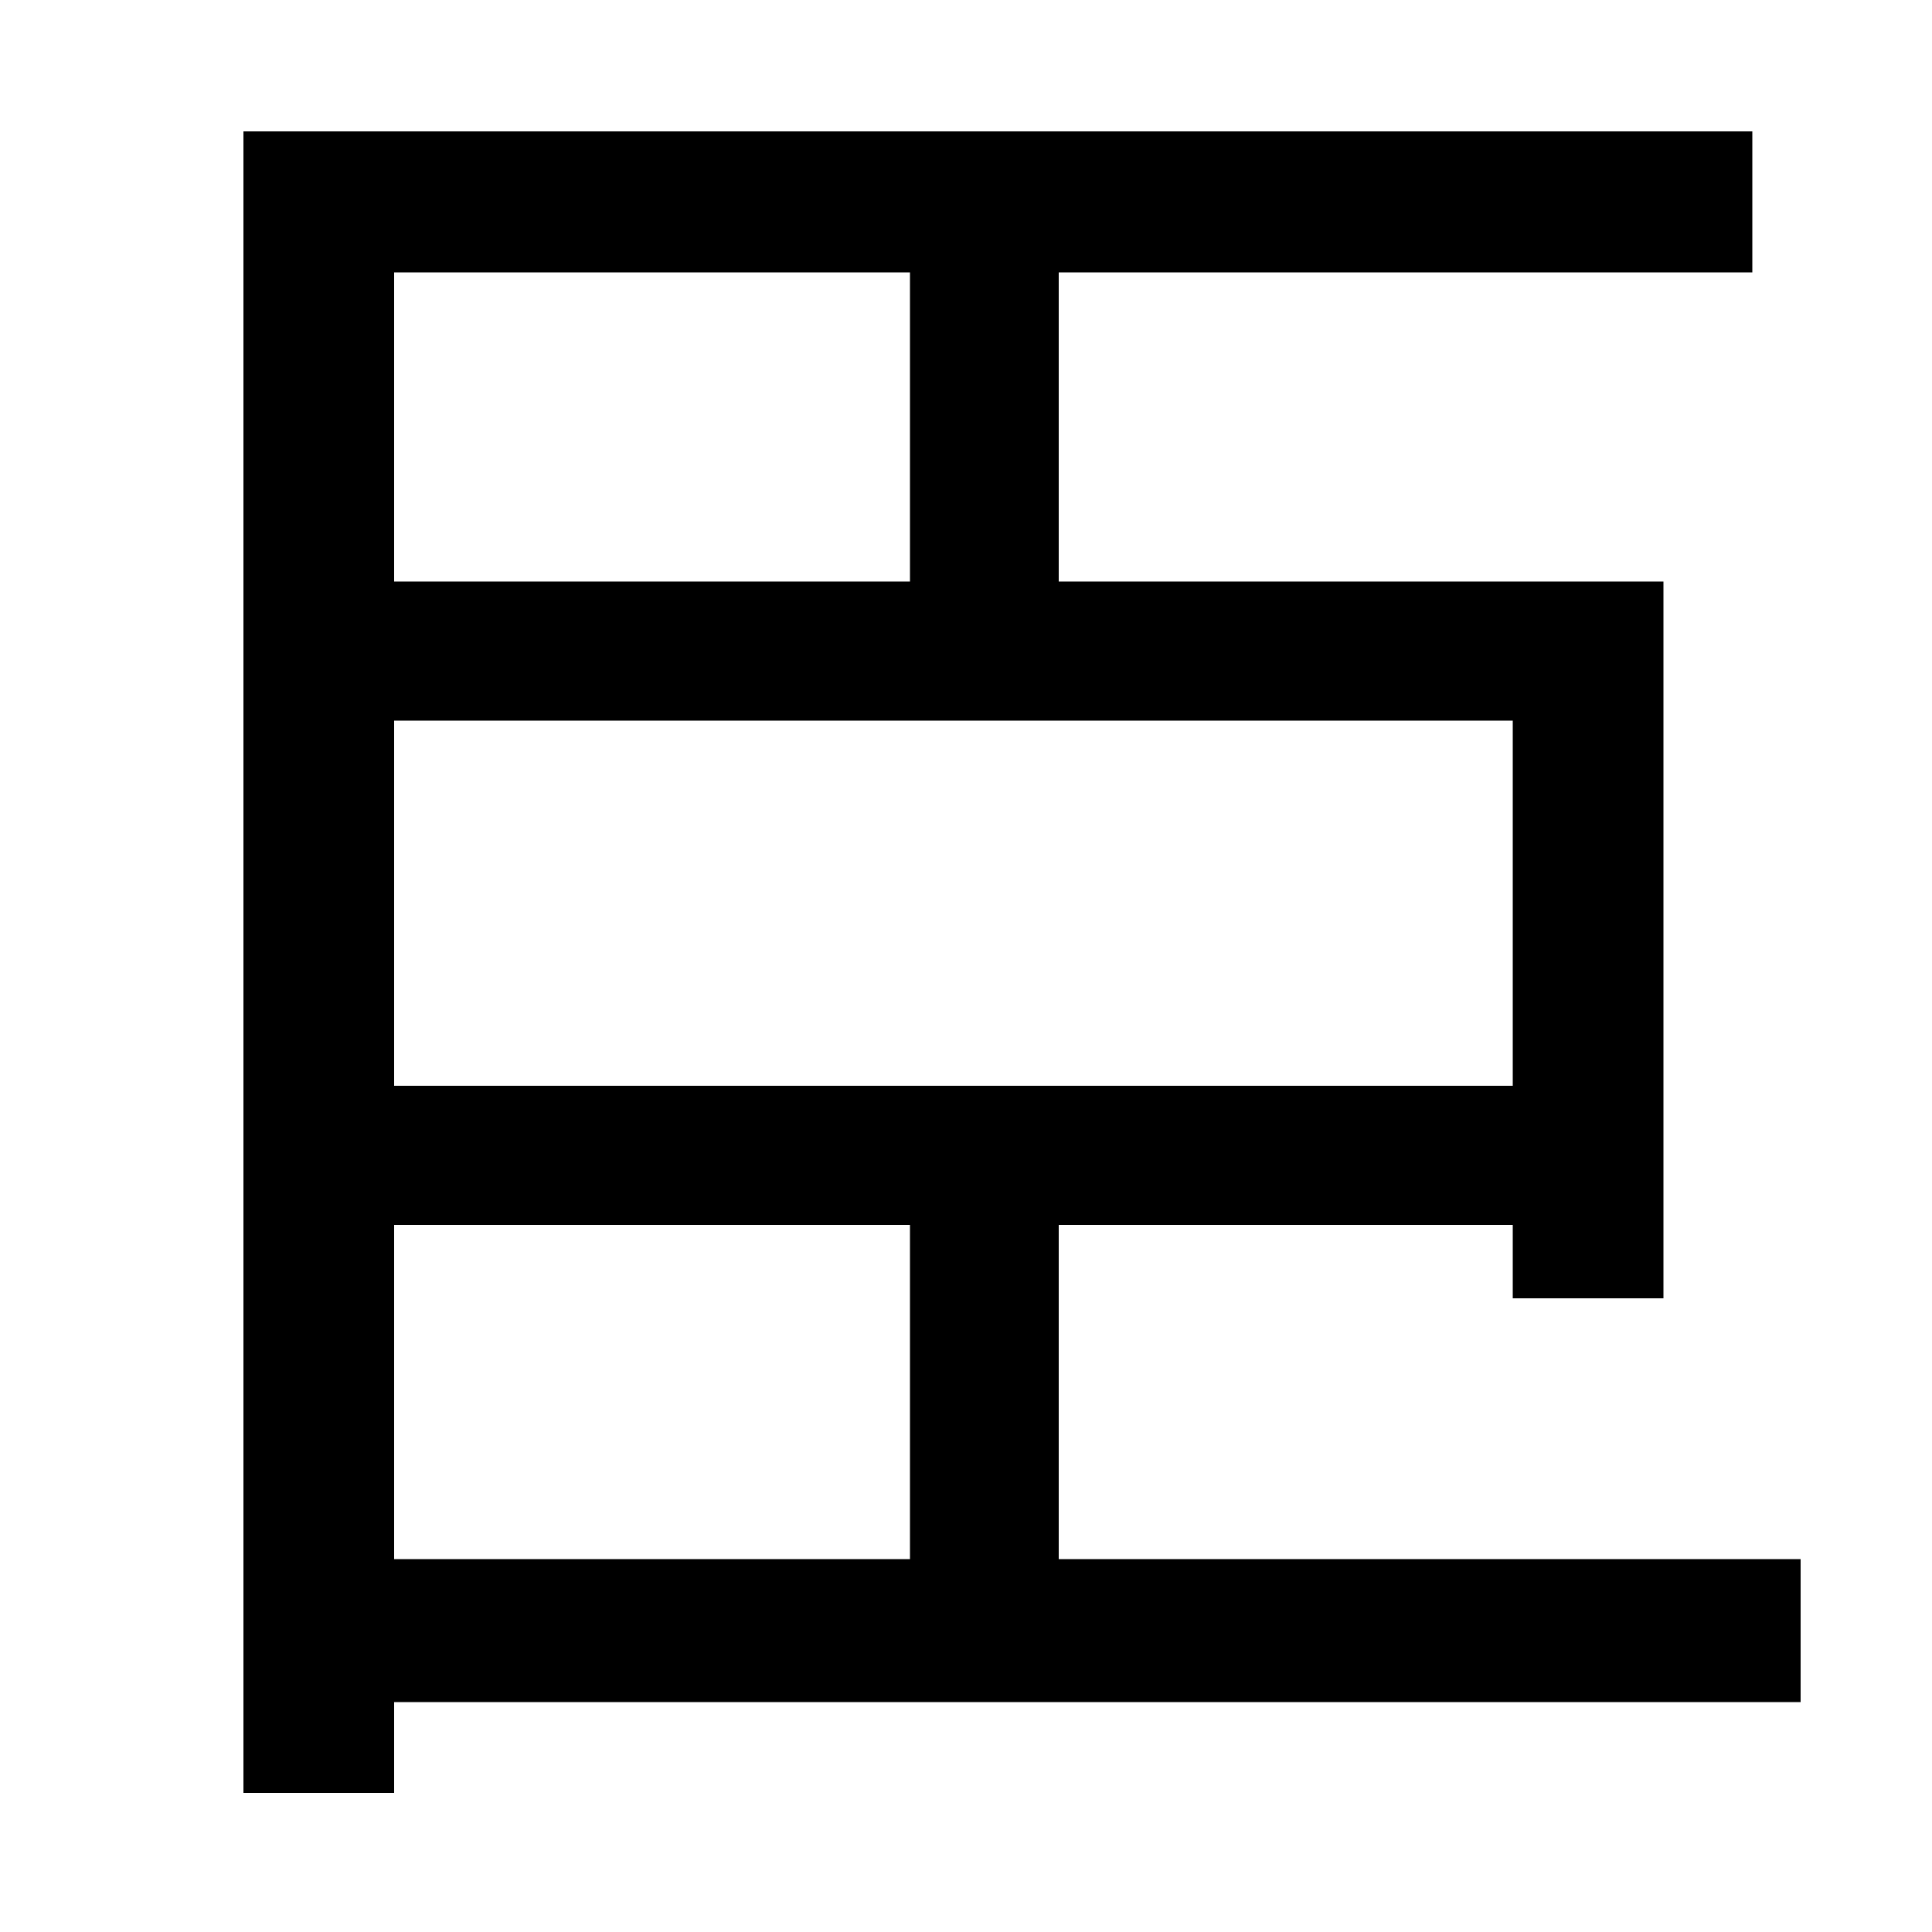 <svg xmlns="http://www.w3.org/2000/svg"
    viewBox="0 0 1000 1000">
  <!--
© 2014-2021 Adobe (http://www.adobe.com/).
Noto is a trademark of Google Inc.
This Font Software is licensed under the SIL Open Font License, Version 1.1. This Font Software is distributed on an "AS IS" BASIS, WITHOUT WARRANTIES OR CONDITIONS OF ANY KIND, either express or implied. See the SIL Open Font License for the specific language, permissions and limitations governing your use of this Font Software.
http://scripts.sil.org/OFL
  -->
<path d="M471 301L204 301 204 141 471 141ZM126 68L126 928 204 928 204 881 932 881 932 807 548 807 548 634 783 634 783 672 861 672 861 301 548 301 548 141 907 141 907 68ZM471 634L471 807 204 807 204 634ZM783 562L204 562 204 373 783 373Z"/>
</svg>